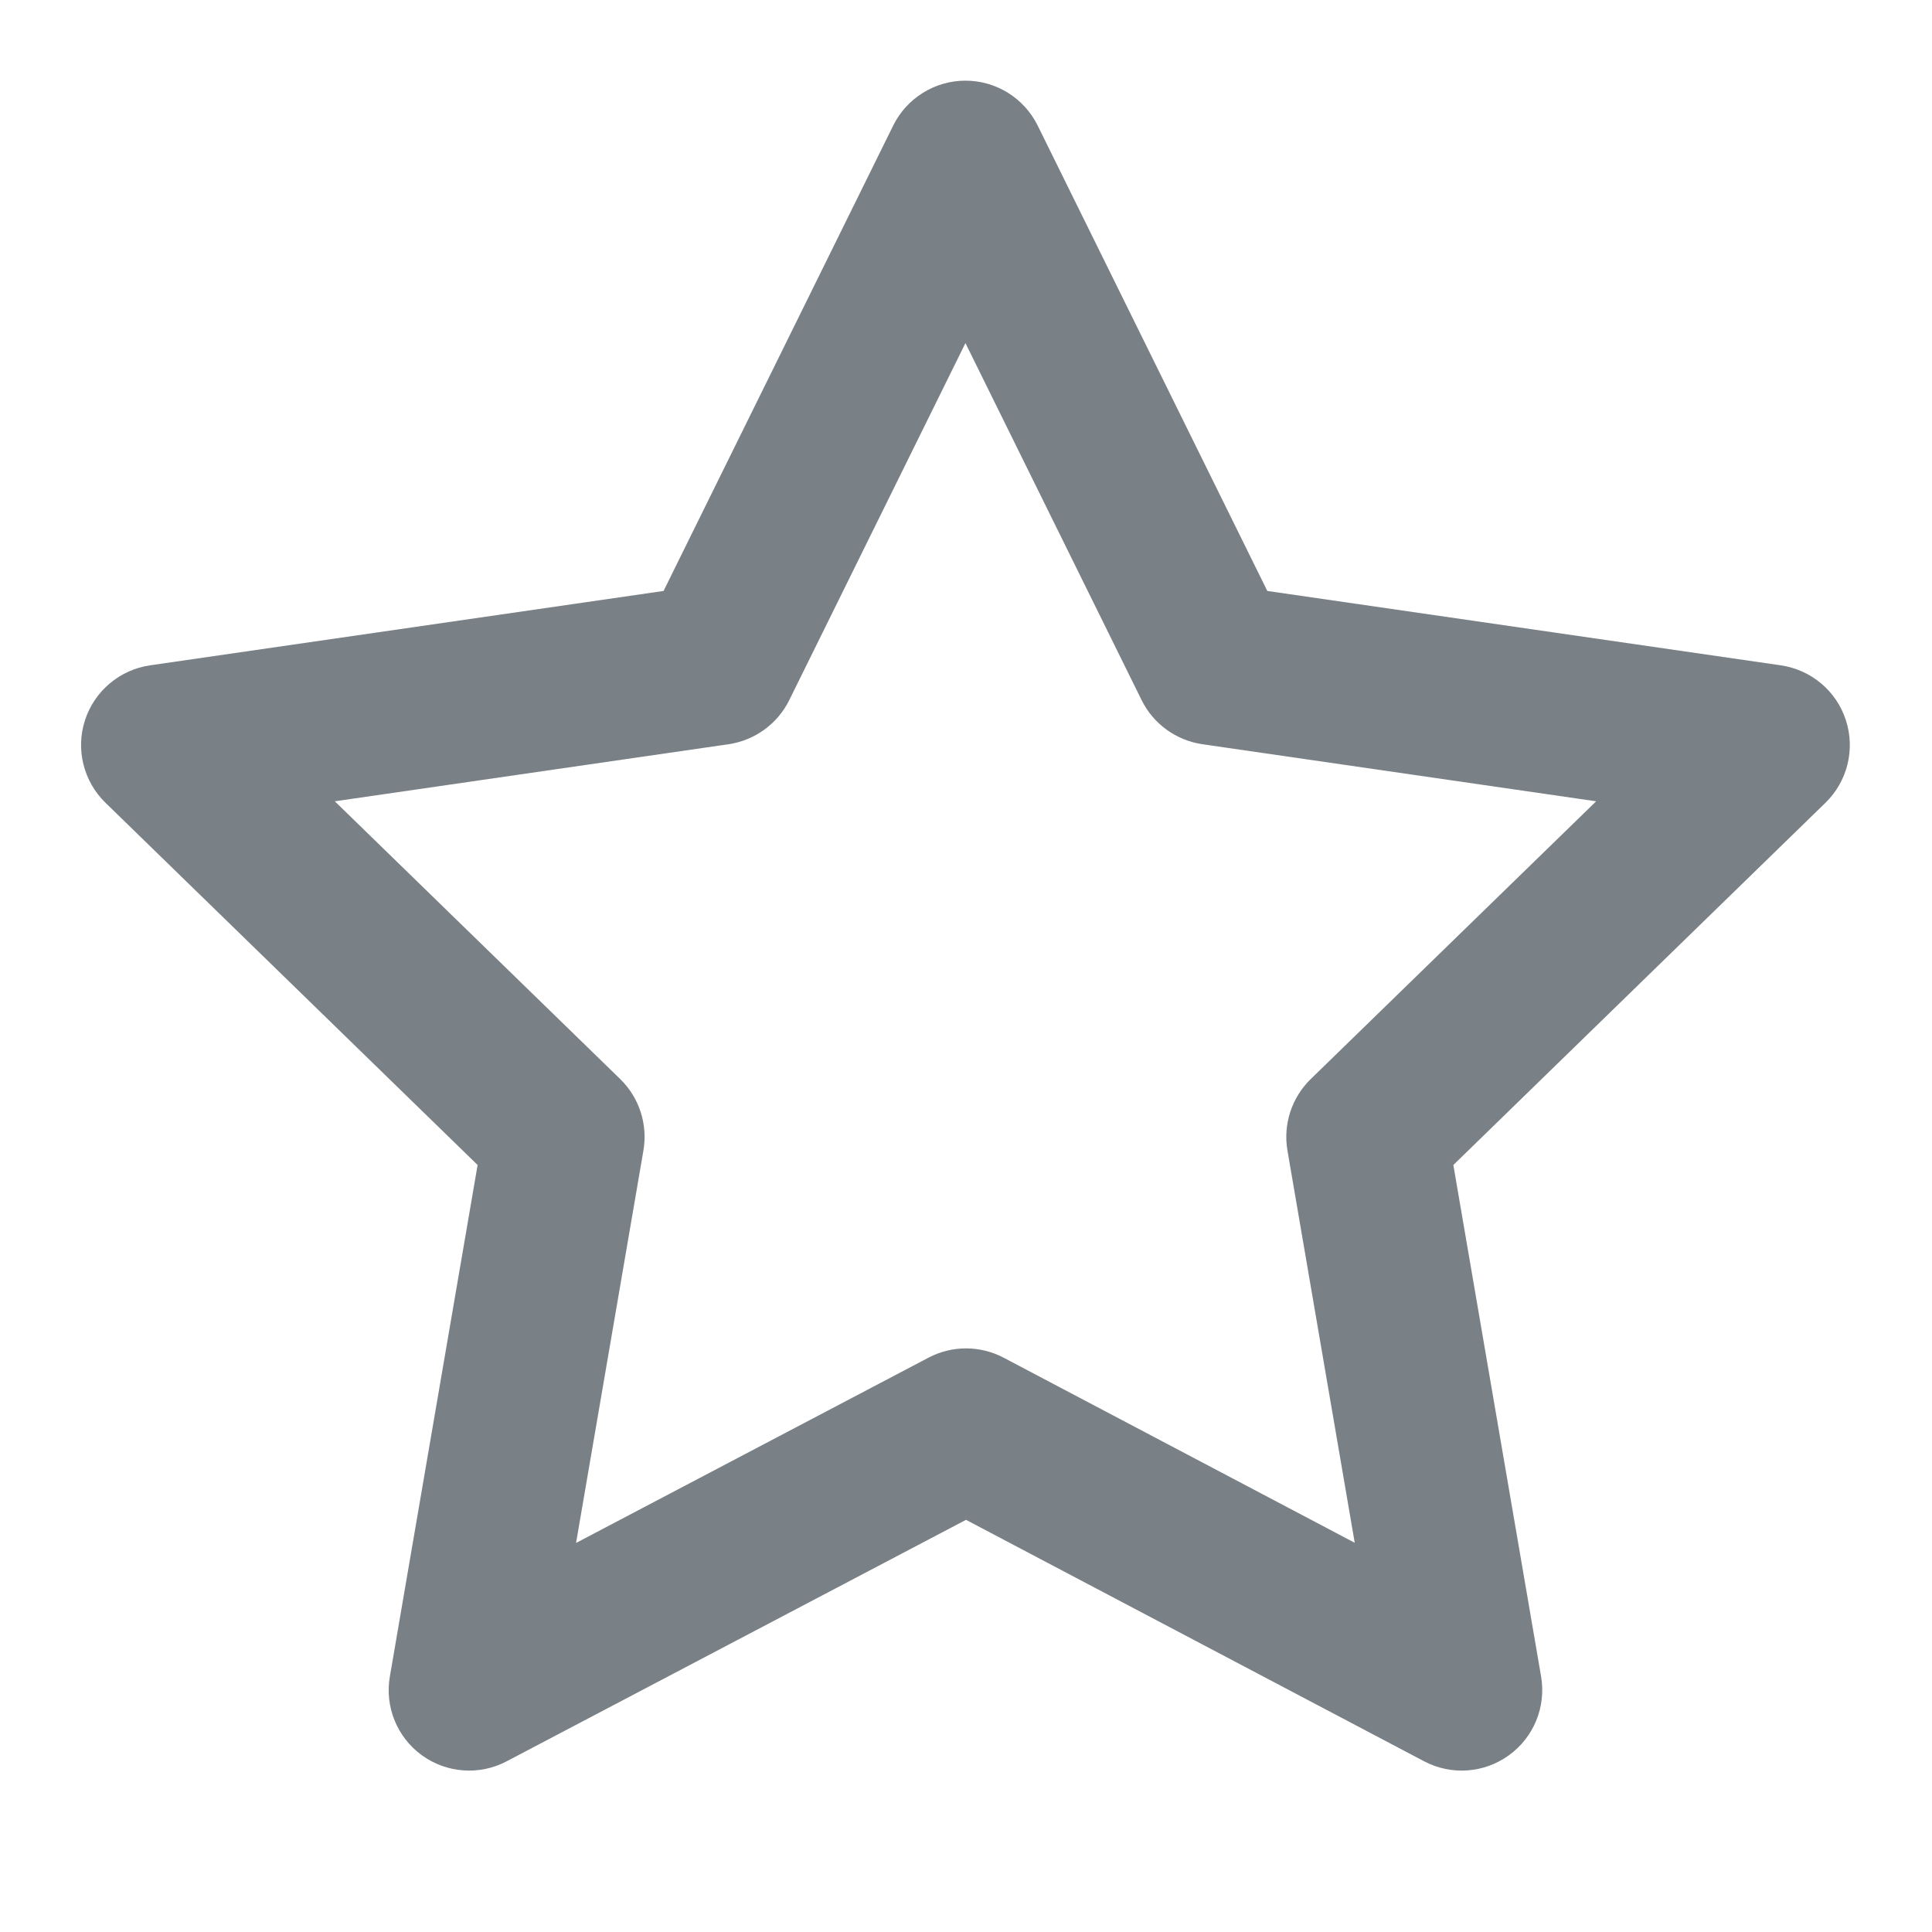 <svg width="24" height="24" viewBox="0 0 24 24" fill="none" xmlns="http://www.w3.org/2000/svg">
<g id="icon">
<path id="Vector (Stroke)" fill-rule="evenodd" clip-rule="evenodd" d="M11.993 1.002C12.374 1.002 12.721 1.218 12.89 1.559L15.743 7.341L22.122 8.265C22.499 8.32 22.813 8.584 22.93 8.946C23.048 9.308 22.95 9.706 22.677 9.972L18.054 14.472L19.144 20.826C19.208 21.201 19.054 21.581 18.745 21.804C18.437 22.028 18.029 22.057 17.692 21.88L12 18.88L6.293 21.88C5.957 22.057 5.548 22.028 5.24 21.804C4.932 21.58 4.778 21.201 4.843 20.826L5.933 14.472L1.31 9.972C1.037 9.706 0.938 9.308 1.056 8.946C1.174 8.584 1.487 8.32 1.864 8.265L8.243 7.341L11.096 1.559C11.265 1.218 11.613 1.002 11.993 1.002ZM11.993 4.262L9.804 8.698C9.658 8.993 9.376 9.197 9.051 9.245L4.159 9.954L7.705 13.405C7.941 13.635 8.048 13.966 7.993 14.291L7.156 19.167L11.535 16.865C11.826 16.712 12.175 16.712 12.466 16.865L16.829 19.165L15.993 14.291C15.938 13.966 16.046 13.635 16.282 13.405L19.828 9.954L14.936 9.245C14.61 9.197 14.328 8.993 14.182 8.698L11.993 4.262Z" fill="#798086"/>
</g>
</svg>
